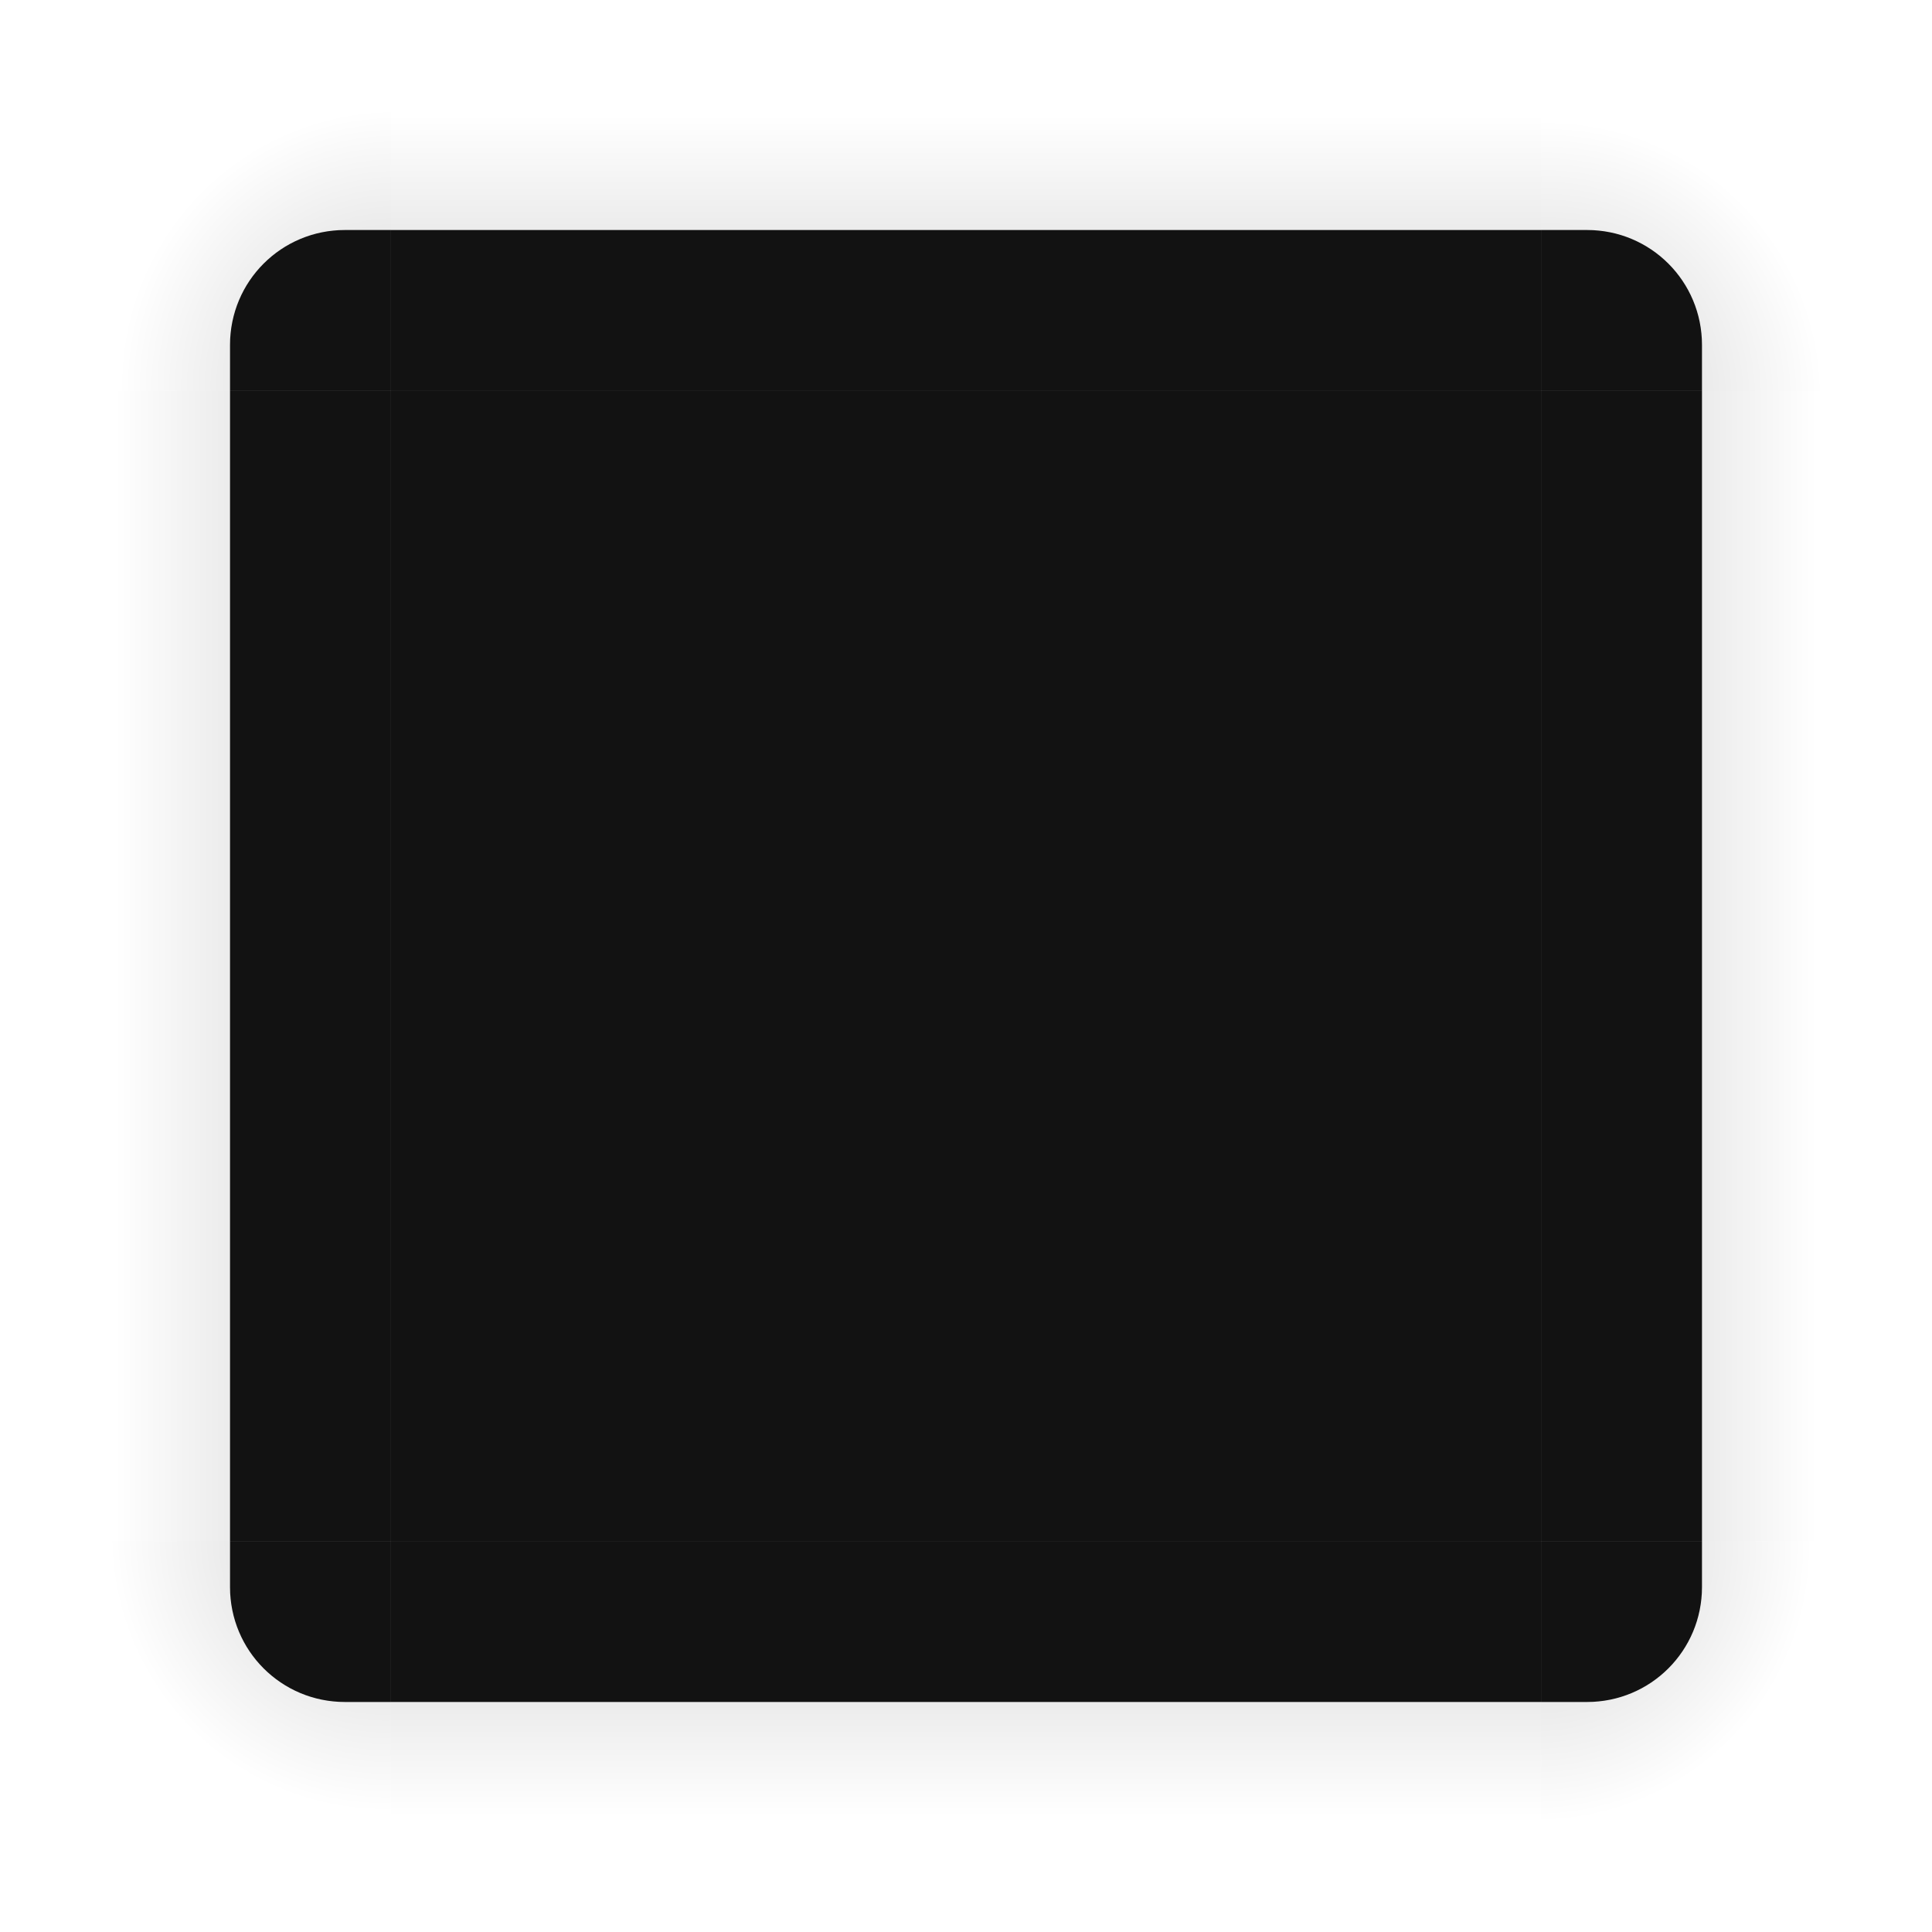 <svg xmlns="http://www.w3.org/2000/svg" xmlns:svg="http://www.w3.org/2000/svg" xmlns:xlink="http://www.w3.org/1999/xlink" id="svg3642" width="84" height="84" version="1"><defs id="defs3644"><linearGradient id="linearGradient4215-49"><stop id="stop4217-5" offset="0" style="stop-color:#000;stop-opacity:.184"/><stop id="stop4223-8" offset="1" style="stop-color:#000;stop-opacity:0"/></linearGradient><radialGradient id="radialGradient4275" cx="984" cy="905.362" r="8.5" fx="984" fy="905.362" gradientTransform="matrix(-1.6187099e-5,-1.412,1.412,-1.618734e-5,-1261.154,1406.183)" gradientUnits="userSpaceOnUse" xlink:href="#linearGradient4215-49"/><linearGradient id="linearGradient4271" x1="83.6" x2="83.6" y1="-969.362" y2="-957.362" gradientTransform="matrix(0.714,0,0,1,-317.714,1250.362)" gradientUnits="userSpaceOnUse" xlink:href="#linearGradient4215-49"/><radialGradient id="radialGradient3382" cx="984" cy="905.362" r="8.5" fx="984" fy="905.362" gradientTransform="matrix(7.8257357e-6,1.412,-1.412,7.8257123e-6,1345.152,-1322.19)" gradientUnits="userSpaceOnUse" xlink:href="#linearGradient4215-49"/><linearGradient id="linearGradient4259" x1="83.6" x2="83.6" y1="-969.362" y2="-957.362" gradientTransform="matrix(0.714,0,0,1,-317.714,1250.362)" gradientUnits="userSpaceOnUse" xlink:href="#linearGradient4215-49"/><linearGradient id="linearGradient4452" x1="-260" x2="-260" y1="281" y2="293" gradientUnits="userSpaceOnUse" xlink:href="#linearGradient4215-49"/><linearGradient id="linearGradient4283" x1="83.6" x2="83.6" y1="-969.362" y2="-957.362" gradientTransform="matrix(0.714,0,0,1,-317.714,1250.362)" gradientUnits="userSpaceOnUse" xlink:href="#linearGradient4215-49"/><radialGradient id="radialGradient4255" cx="982.909" cy="906.453" r="8.5" fx="982.909" fy="906.453" gradientTransform="matrix(1.412,5.5406049e-6,-5.5406032e-6,1.412,-1320.624,-1262.697)" gradientUnits="userSpaceOnUse" xlink:href="#linearGradient4215-49"/><radialGradient id="radialGradient4263" cx="984" cy="905.362" r="8.5" fx="984" fy="905.362" gradientTransform="matrix(-1.412,-9.899721e-6,9.8996845e-6,-1.412,1406.17,1345.166)" gradientUnits="userSpaceOnUse" xlink:href="#linearGradient4215-49"/></defs><rect style="opacity:1;fill:#121212;fill-opacity:1;stroke:none" id="decoration-center" width="50" height="50" x="17" y="17" class="ColorScheme-Background"/><g id="decoration-bottomleft" style="opacity:1"><path id="shadow-bottomleft" d="M 17,84 V 74 h -2 c -2.77,0 -5,-2.23 -5,-5 V 67 H 0 v 17 z" style="opacity:1;fill:url(#radialGradient4263);fill-opacity:1;stroke:none"/><path style="color:#383c4a;opacity:1;fill:#121212;fill-opacity:1;stroke:none" id="path87" d="m 17,74 v -7 h -7 v 2 c 0,2.77 2.23,5 5,5 z" class="ColorScheme-Background"/></g><g id="decoration-left" style="opacity:1"><g id="shadow-left-3" transform="matrix(-1,0,0,1,298,-240)"><rect id="rect31" width="50" height="10" x="-307" y="288" transform="rotate(-90)" style="opacity:1;fill:url(#linearGradient4271);fill-opacity:1;stroke:none"/><rect id="rect33" width="7" height="1" x="278" y="257" transform="translate(3,2)" style="fill:#3498db;fill-opacity:0"/></g><path style="color:#383c4a;opacity:1;fill:#121212;fill-opacity:1;stroke:none" id="path71" d="m 10,17 v 50 l 7,10e-6 v -50 z" class="ColorScheme-Background"/></g><g id="decoration-right" style="opacity:1"><g id="shadow-right" transform="translate(-214,-240)"><rect id="rect45" width="50" height="10" x="-307" y="288" transform="rotate(-90)" style="opacity:1;fill:url(#linearGradient4452);fill-opacity:1;stroke:none"/><rect id="rect47" width="7" height="1" x="278" y="257" transform="translate(3,2)" style="fill:#3498db;fill-opacity:0"/></g><path style="color:#383c4a;opacity:1;fill:#121212;fill-opacity:1;stroke:none" id="path79" d="m 74,17 v 50 l -7,1e-5 v -50 z" class="ColorScheme-Background"/></g><g id="decoration-bottom" style="opacity:1"><g id="shadow-bottom" transform="rotate(90,269,55)"><rect id="rect39" width="50" height="10" x="-307" y="288" transform="rotate(-90)" style="opacity:1;fill:url(#linearGradient4259);fill-opacity:1;stroke:none"/><rect id="rect41" width="7" height="1" x="278" y="257" transform="translate(3,2)" style="fill:#3498db;fill-opacity:0"/></g><path style="color:#383c4a;opacity:1;fill:#121212;fill-opacity:1;stroke:none" id="path95" d="m 17,74 h 50 v -7 h -50 z" class="ColorScheme-Background"/></g><g id="decoration-bottomright" style="opacity:1"><path id="shadow-bottomright" d="M 84,67 H 74 v 2 c 0,2.77 -2.23,5 -5,5 h -2 v 10 h 17 z" style="opacity:1;fill:url(#radialGradient3382);fill-opacity:1;stroke:none"/><path style="color:#383c4a;opacity:1;fill:#121212;fill-opacity:1;stroke:none" id="path103" d="m 67,74 v -7 h 7 v 2 c 0,2.77 -2.23,5 -5,5 z" class="ColorScheme-Background"/></g><g id="decoration-top" style="opacity:1"><g id="shadow-top-6" transform="matrix(0,-1,-1,0,324,298)"><rect id="rect51" width="50" height="10" x="-307" y="288" transform="rotate(-90)" style="opacity:1;fill:url(#linearGradient4283);fill-opacity:1;stroke:none"/><rect id="rect53" width="7" height="1" x="278" y="257" transform="translate(3,2)" style="fill:#3498db;fill-opacity:0"/></g><path style="color:#383c4a;opacity:1;fill:#121212;fill-opacity:1;stroke:none" id="path111" d="m 17,10 h 50 v 7 h -50 z" class="ColorScheme-Background"/></g><g id="decoration-topright" style="opacity:1"><path id="shadow-topright" d="m 67,0 v 10 h 2 c 2.77,0 5,2.23 5,5 v 2 H 84 V 0 Z" style="opacity:1;fill:url(#radialGradient4255);fill-opacity:1;stroke:none"/><path style="color:#383c4a;opacity:1;fill:#121212;fill-opacity:1;stroke:none" id="path119" d="m 67,10 v 7 h 7 v -2 c 0,-2.77 -2.23,-5 -5,-5 z" class="ColorScheme-Background"/></g><g id="decoration-topleft" style="opacity:1"><path id="shadow-topleft" d="m 0,17 h 10 v -2 c 0,-2.77 2.23,-5 5,-5 h 2 V 0 H 0 Z" style="opacity:1;fill:url(#radialGradient4275);fill-opacity:1;stroke:none"/><path style="color:#383c4a;opacity:1;fill:#121212;fill-opacity:1;stroke:none" id="path63" d="m 17,10 v 7 h -7 v -2 c 0,-2.77 2.23,-5 5,-5 z" class="ColorScheme-Background"/></g></svg>
